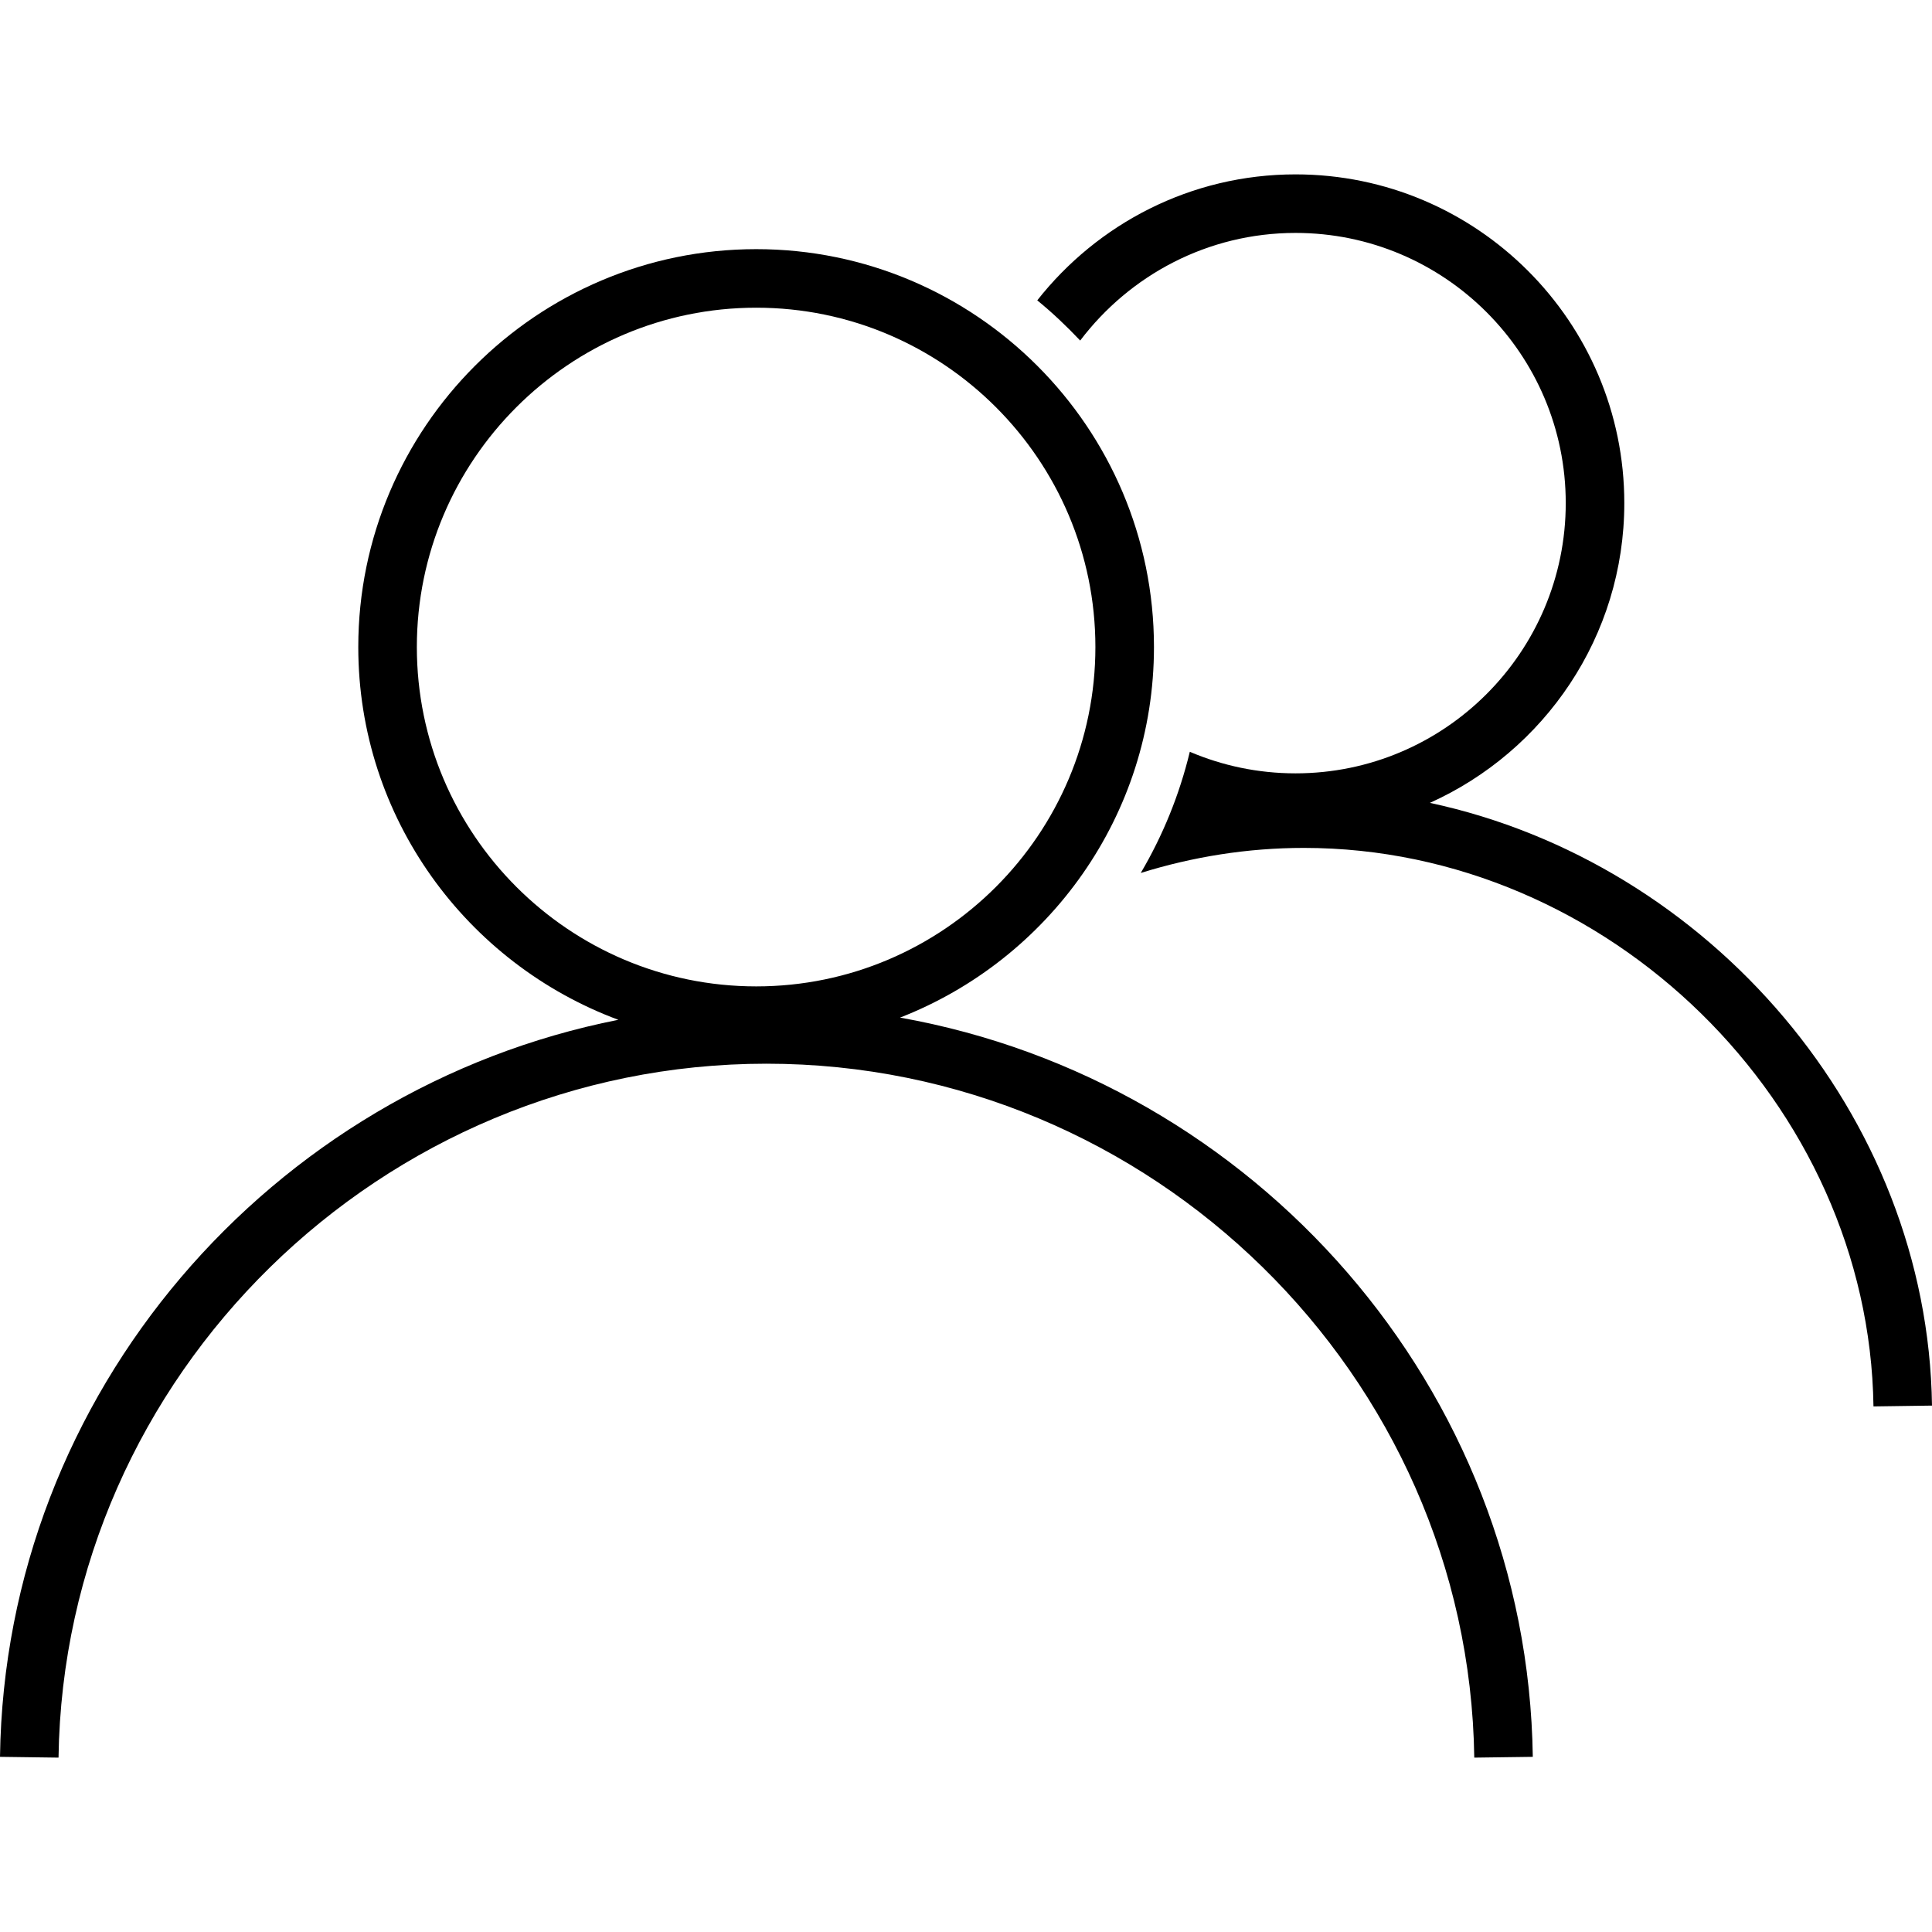<?xml version="1.0" encoding="iso-8859-1"?>
<!-- Generator: Adobe Illustrator 16.0.0, SVG Export Plug-In . SVG Version: 6.00 Build 0)  -->
<!DOCTYPE svg PUBLIC "-//W3C//DTD SVG 1.1//EN" "http://www.w3.org/Graphics/SVG/1.1/DTD/svg11.dtd">
<svg version="1.1" id="Layer_1" xmlns="http://www.w3.org/2000/svg" xmlns:xlink="http://www.w3.org/1999/xlink" x="0px" y="0px"
	 width="512px" height="512px" viewBox="0 0 512 512" style="enable-background:new 0 0 512 512;" xml:space="preserve">
<g>
	<g>
		<g>
			<path d="M378.938,212.768c30.312-13.646,51.521-44.088,51.521-79.447c0-48.037-39.083-87.109-87.125-87.109
				c-27.771,0-52.489,13.099-68.448,33.385c4.031,3.292,7.803,6.875,11.375,10.651c13.094-17.286,33.771-28.521,57.073-28.521
				c39.489,0,71.604,32.114,71.604,71.594c0,39.495-32.115,71.625-71.604,71.625c-9.938,0-19.406-2.042-28.021-5.714
				c-2.761,11.442-7.167,22.224-13,32.114c13.781-4.291,28.302-6.641,43.229-6.641c80.688,0,149.812,67.771,150.948,148.011
				L512,372.497C510.906,295.299,452.791,228.591,378.938,212.768z"/>
		</g>
	</g>
	<g>
		<path d="M238.521,269.674c39.312-15.328,67.292-53.516,67.292-98.203c0-58.141-47.292-105.443-105.396-105.443
			c-58.156,0-105.469,47.302-105.469,105.443c0,45.287,28.75,83.875,68.917,98.787C71.854,288.435,1.354,369.08,0,465.58
			l15.51,0.209c1.427-101.396,85.593-183.896,187.604-183.896c101.979,0,186.125,82.5,187.583,183.896l15.511-0.209
			C404.812,367.758,332.344,286.352,238.521,269.674z M110.469,171.471c0-49.583,40.354-89.927,89.947-89.927
			c49.553,0,89.875,40.344,89.875,89.927c0,49.588-40.322,89.932-89.875,89.932C150.822,261.403,110.469,221.06,110.469,171.471z"/>
	</g>
</g>
</svg>
